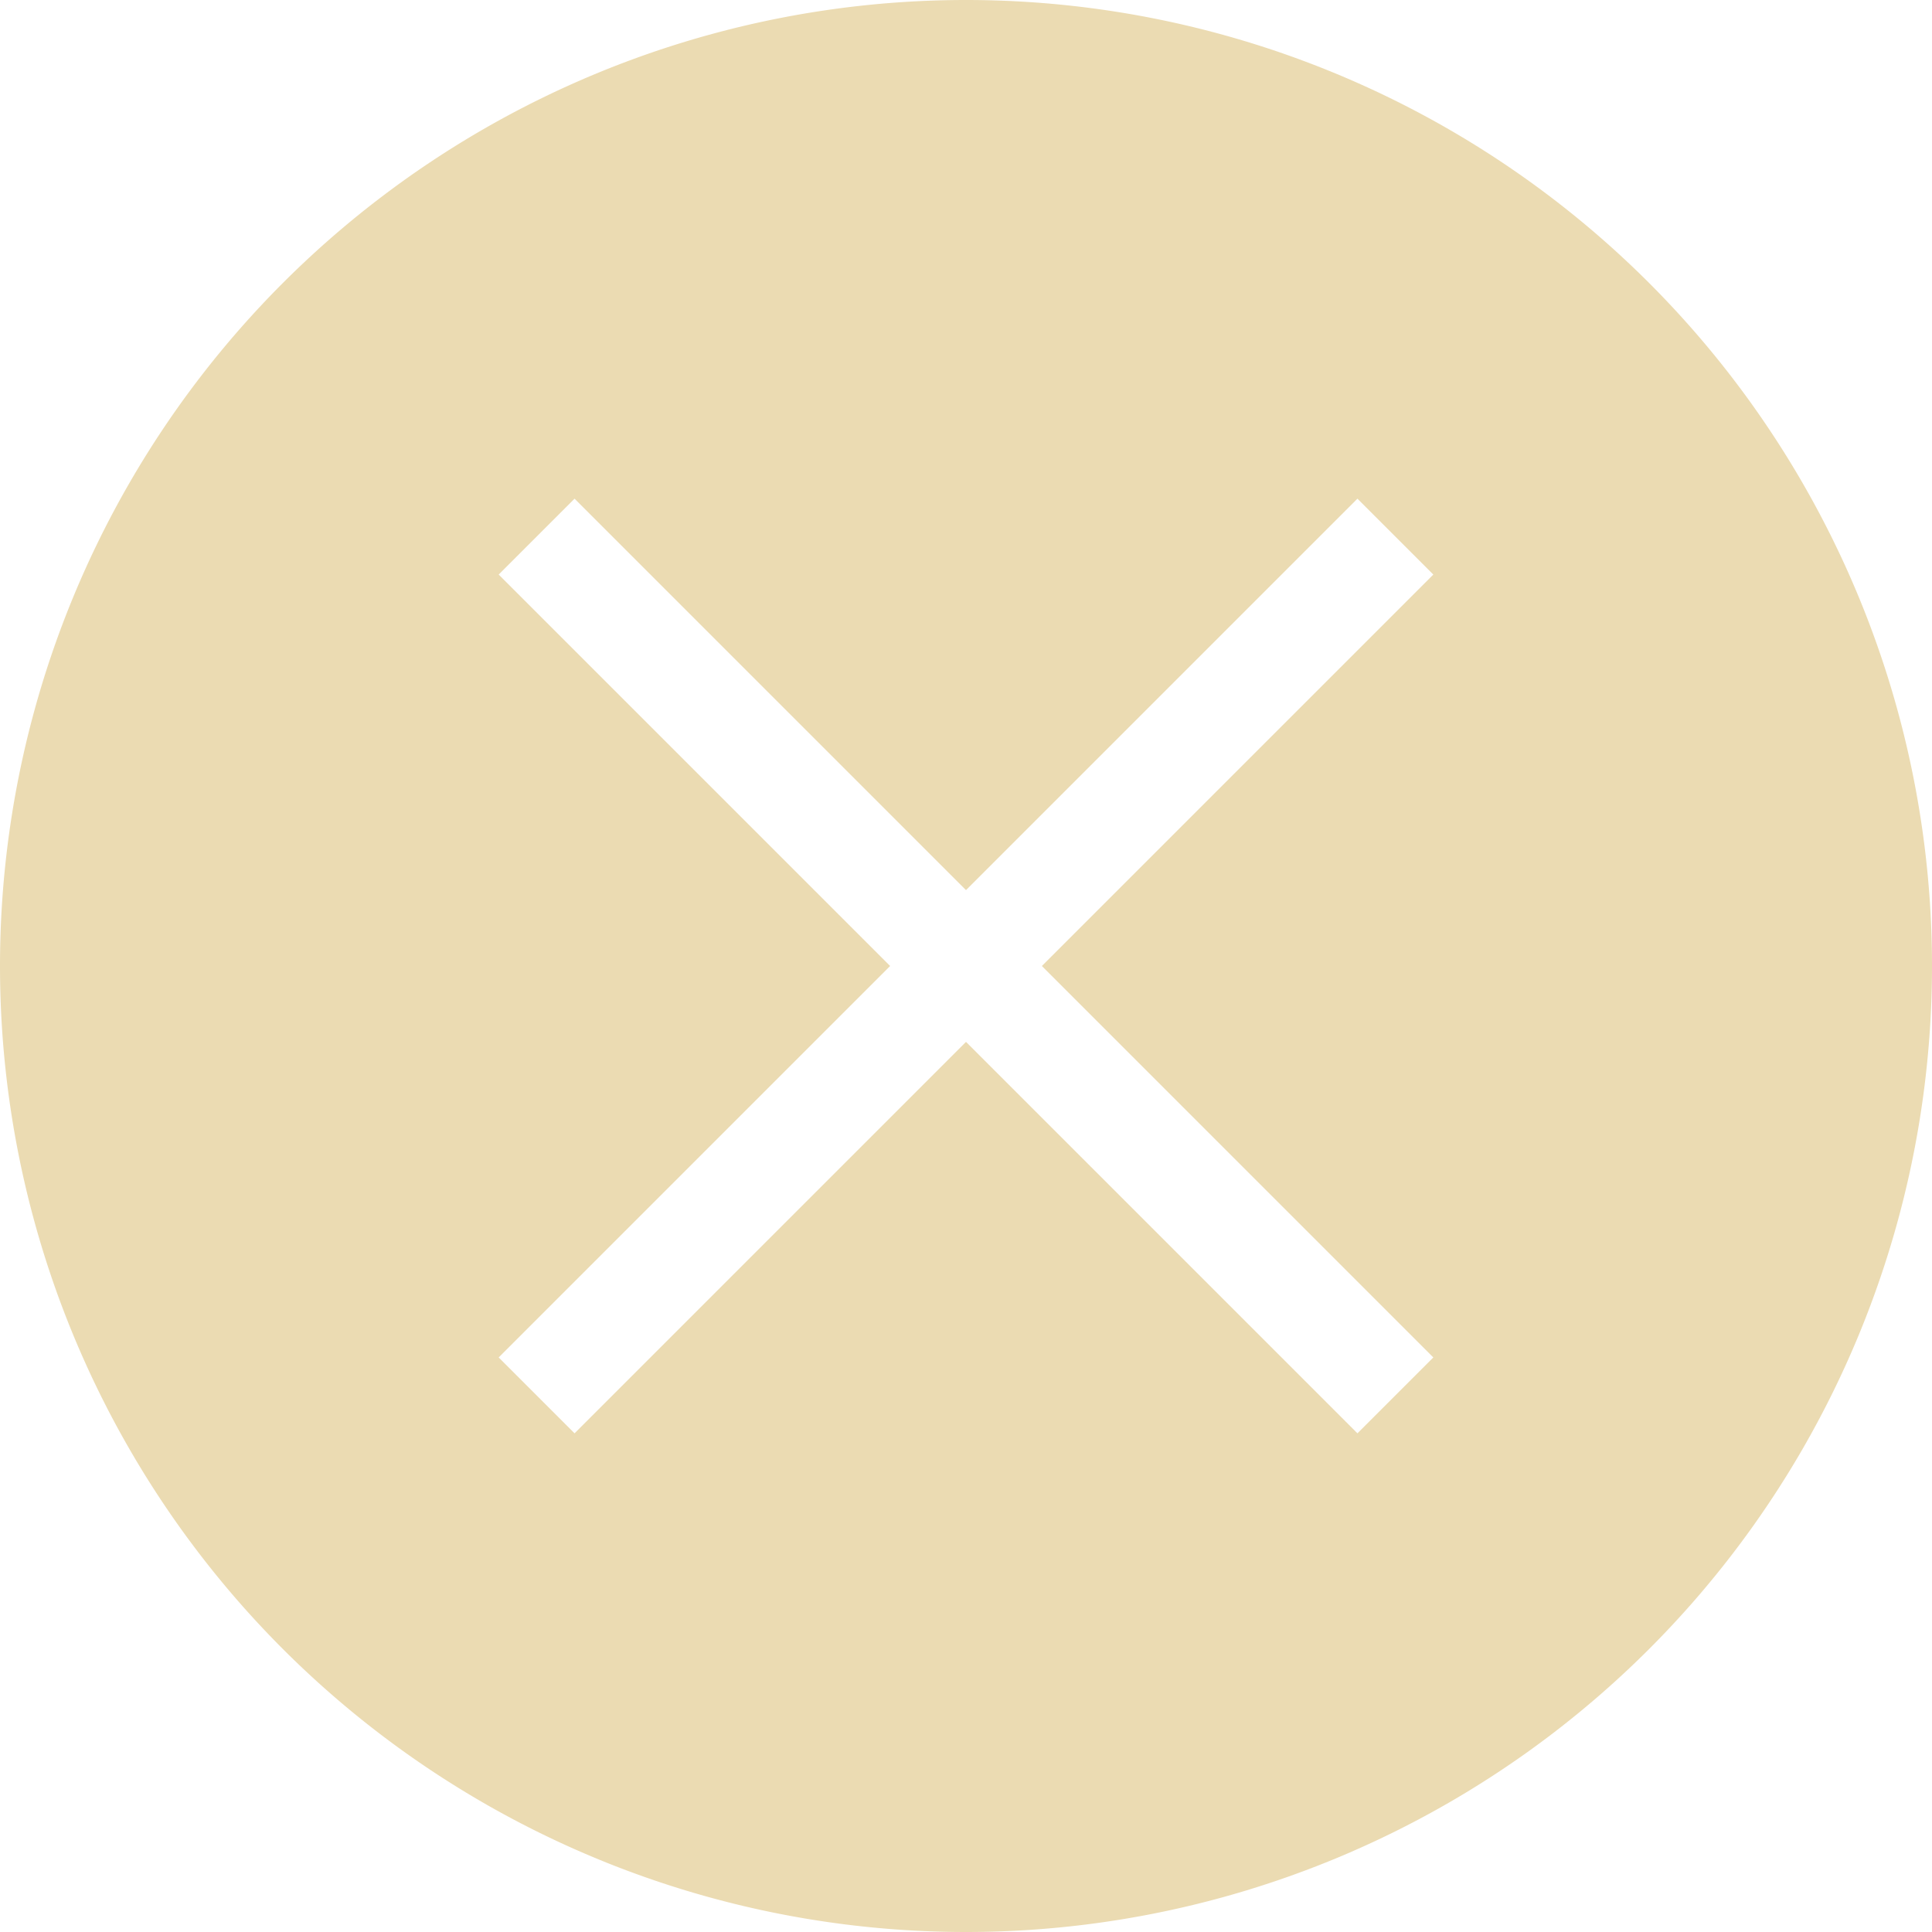 <?xml version="1.0" encoding="UTF-8"?>
<svg id="svg12" version="1.1" viewBox="0 0 18 18" xmlns="http://www.w3.org/2000/svg">
    <path id="path905" class="color" d="m9 0a9 9 0 0 0-9 9 9 9 0 0 0 9 9 9 9 0 0 0 9-9 9 9 0 0 0-9-9zm-3.647 4.646 3.647 3.647 3.647-3.647 0.707 0.707-3.647 3.647 3.647 3.647-0.707 0.707-3.647-3.647-3.647 3.647-0.707-0.707 3.647-3.647-3.647-3.647z" fill="#ebdbb2" stroke-width="1.125"/>
</svg>
